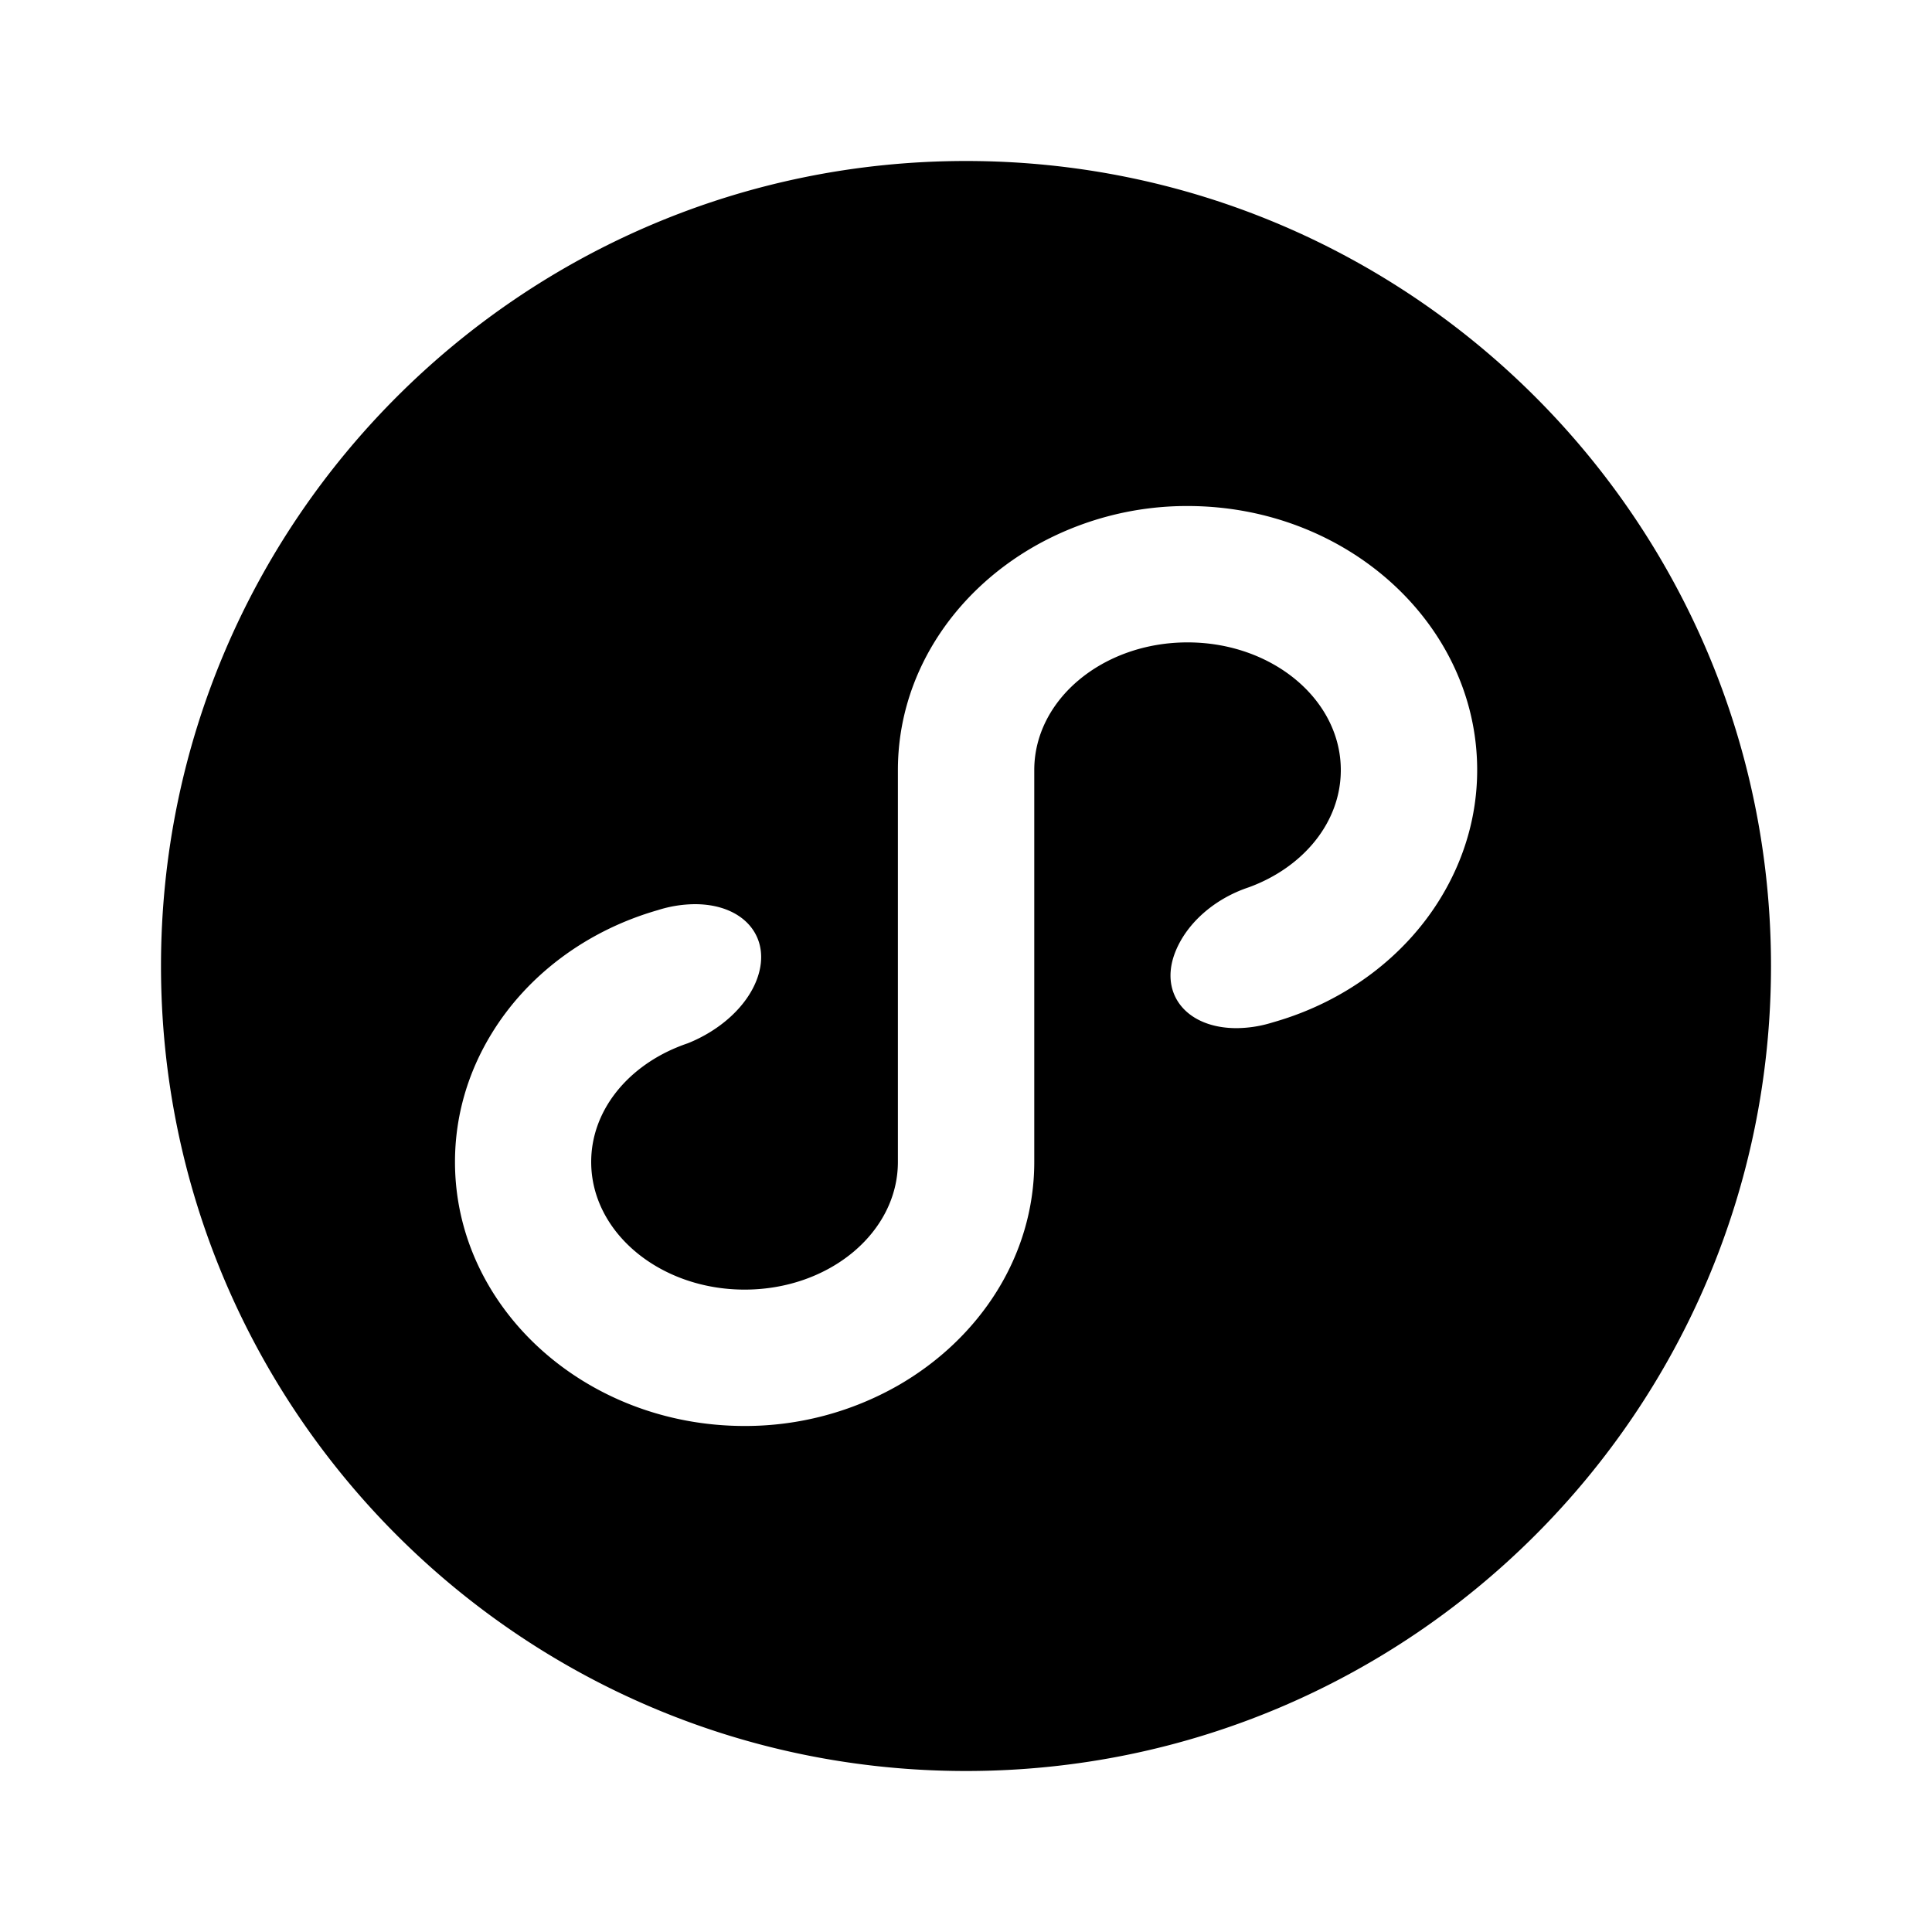 <svg xmlns="http://www.w3.org/2000/svg" width="100%" height="100%" viewBox="0 0 1200 1200"><path fill="currentColor" d="M792 634.6L788.6 635.6A76.1-76.1 0 0 0 768 638.6C737.5 638.6 720.3 618 729.5 592.6 736.3 574 754 558.3 775.7 551.1 809.3 538.8 832.8 510.9 832.8 478.3 832.8 434.5 790.2 399 737.6 399S642.4 434.5 642.4 478.3V721.7C642.4 780.2 608.4 831.5 557.7 860.6A191.5-191.5 0 0 0 462.5 885.7C363.3 885.7 282.6 812.1 282.6 721.7 282.6 692.9 290.8 665.9 305.1 642.4 327.3 605.8 364.3 578 408.6 565.3A77.5-77.5 0 0 0 431.6 561.6C462.2 561.6 479.5 582.3 470.3 607.8 464 625.2 447 640.1 427.2 648A108.1-108.1 0 0 1 420.3 650.6C388.9 663.6 367.2 690.5 367.2 721.7 367.2 765.5 409.9 801 462.5 801S557.7 765.5 557.7 721.7V478.3C557.7 419.8 591.6 368.5 642.4 339.4A191.5-191.5 0 0 0 737.6 314.3C836.8 314.3 917.5 387.9 917.5 478.3 917.5 507.1 909.2 534.1 894.9 557.6 872.8 594 836 621.8 792 634.6zM100 600C100 876.1 323.9 1100 600 1100S1100 876.1 1100 600 876.1 100 600 100 100 323.9 100 600z" /></svg>